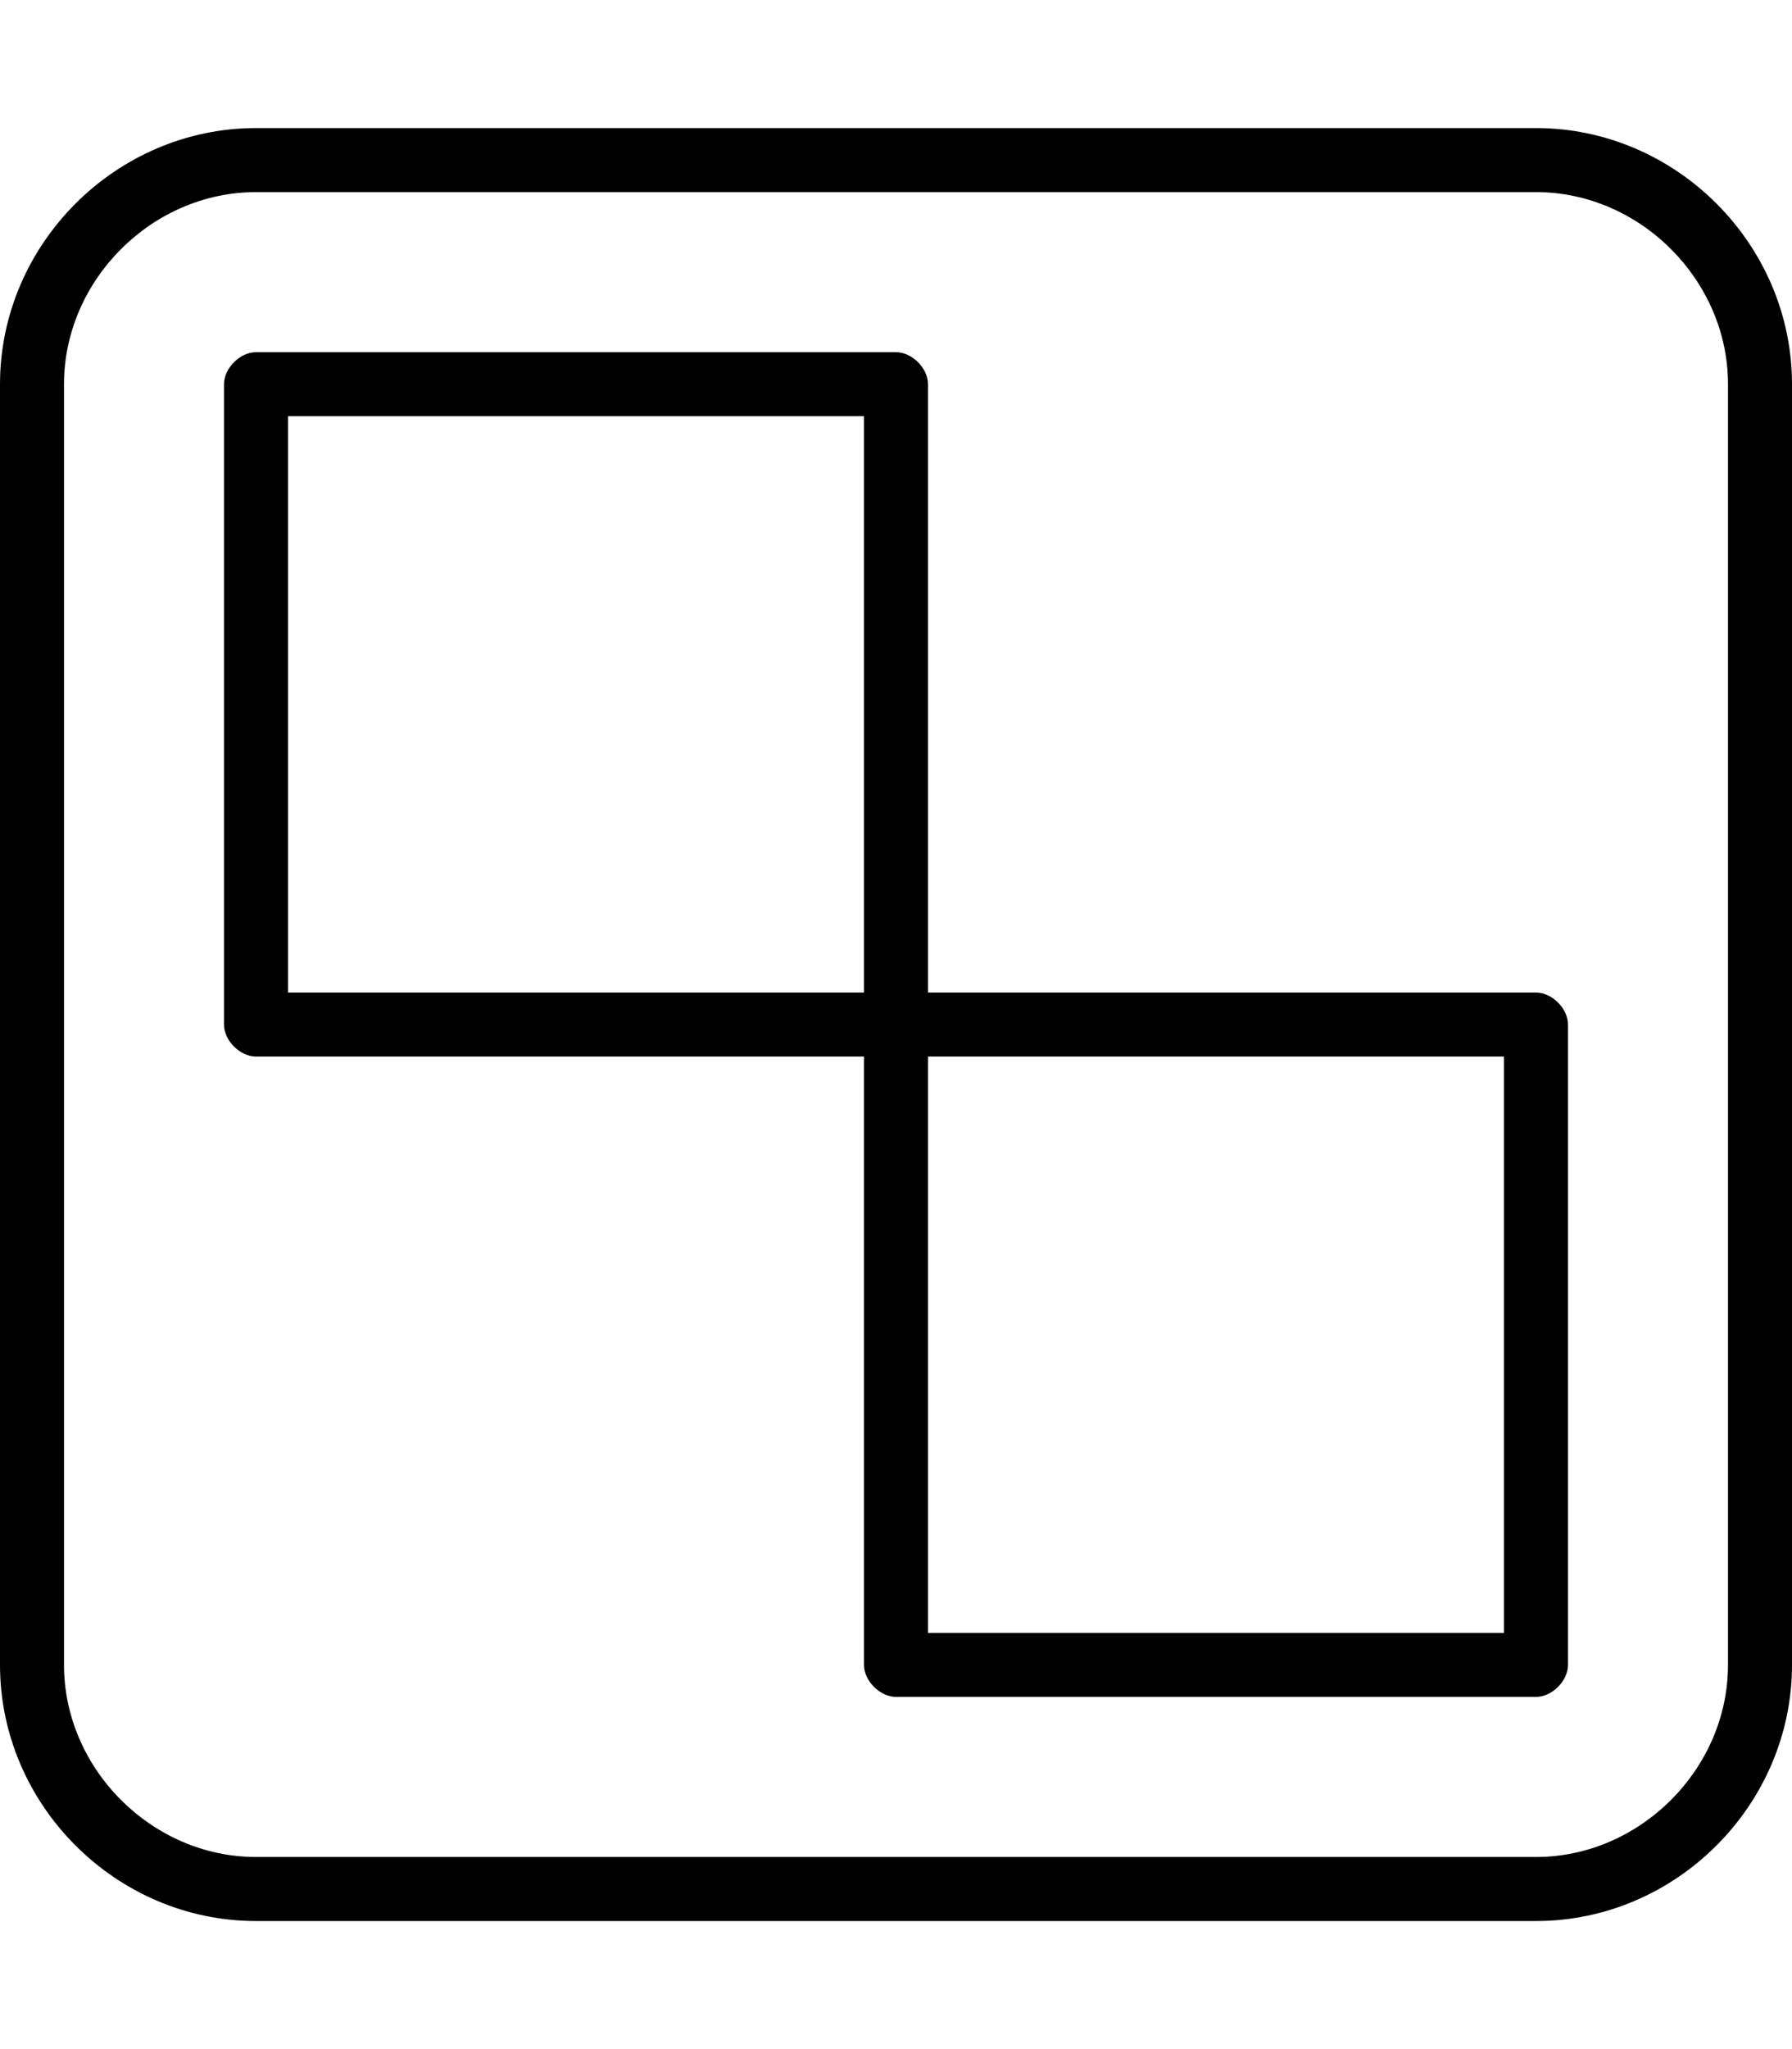<svg xmlns="http://www.w3.org/2000/svg" viewBox="0 0 448 512"><!-- Font Awesome Pro 6.0.0-alpha1 by @fontawesome - https://fontawesome.com License - https://fontawesome.com/license (Commercial License) --><path d="M384 248H232V96C232 92 228 88 224 88H64C60 88 56 92 56 96V256C56 260 60 264 64 264H216V416C216 420 220 424 224 424H384C388 424 392 420 392 416V256C392 252 388 248 384 248ZM216 248H72V104H216V248ZM376 408H232V264H376V408ZM384 32H64C29 32 0 61 0 96V416C0 451 29 480 64 480H384C419 480 448 451 448 416V96C448 61 419 32 384 32ZM432 416C432 442 410 464 384 464H64C38 464 16 442 16 416V96C16 70 38 48 64 48H384C410 48 432 70 432 96V416Z"/></svg>